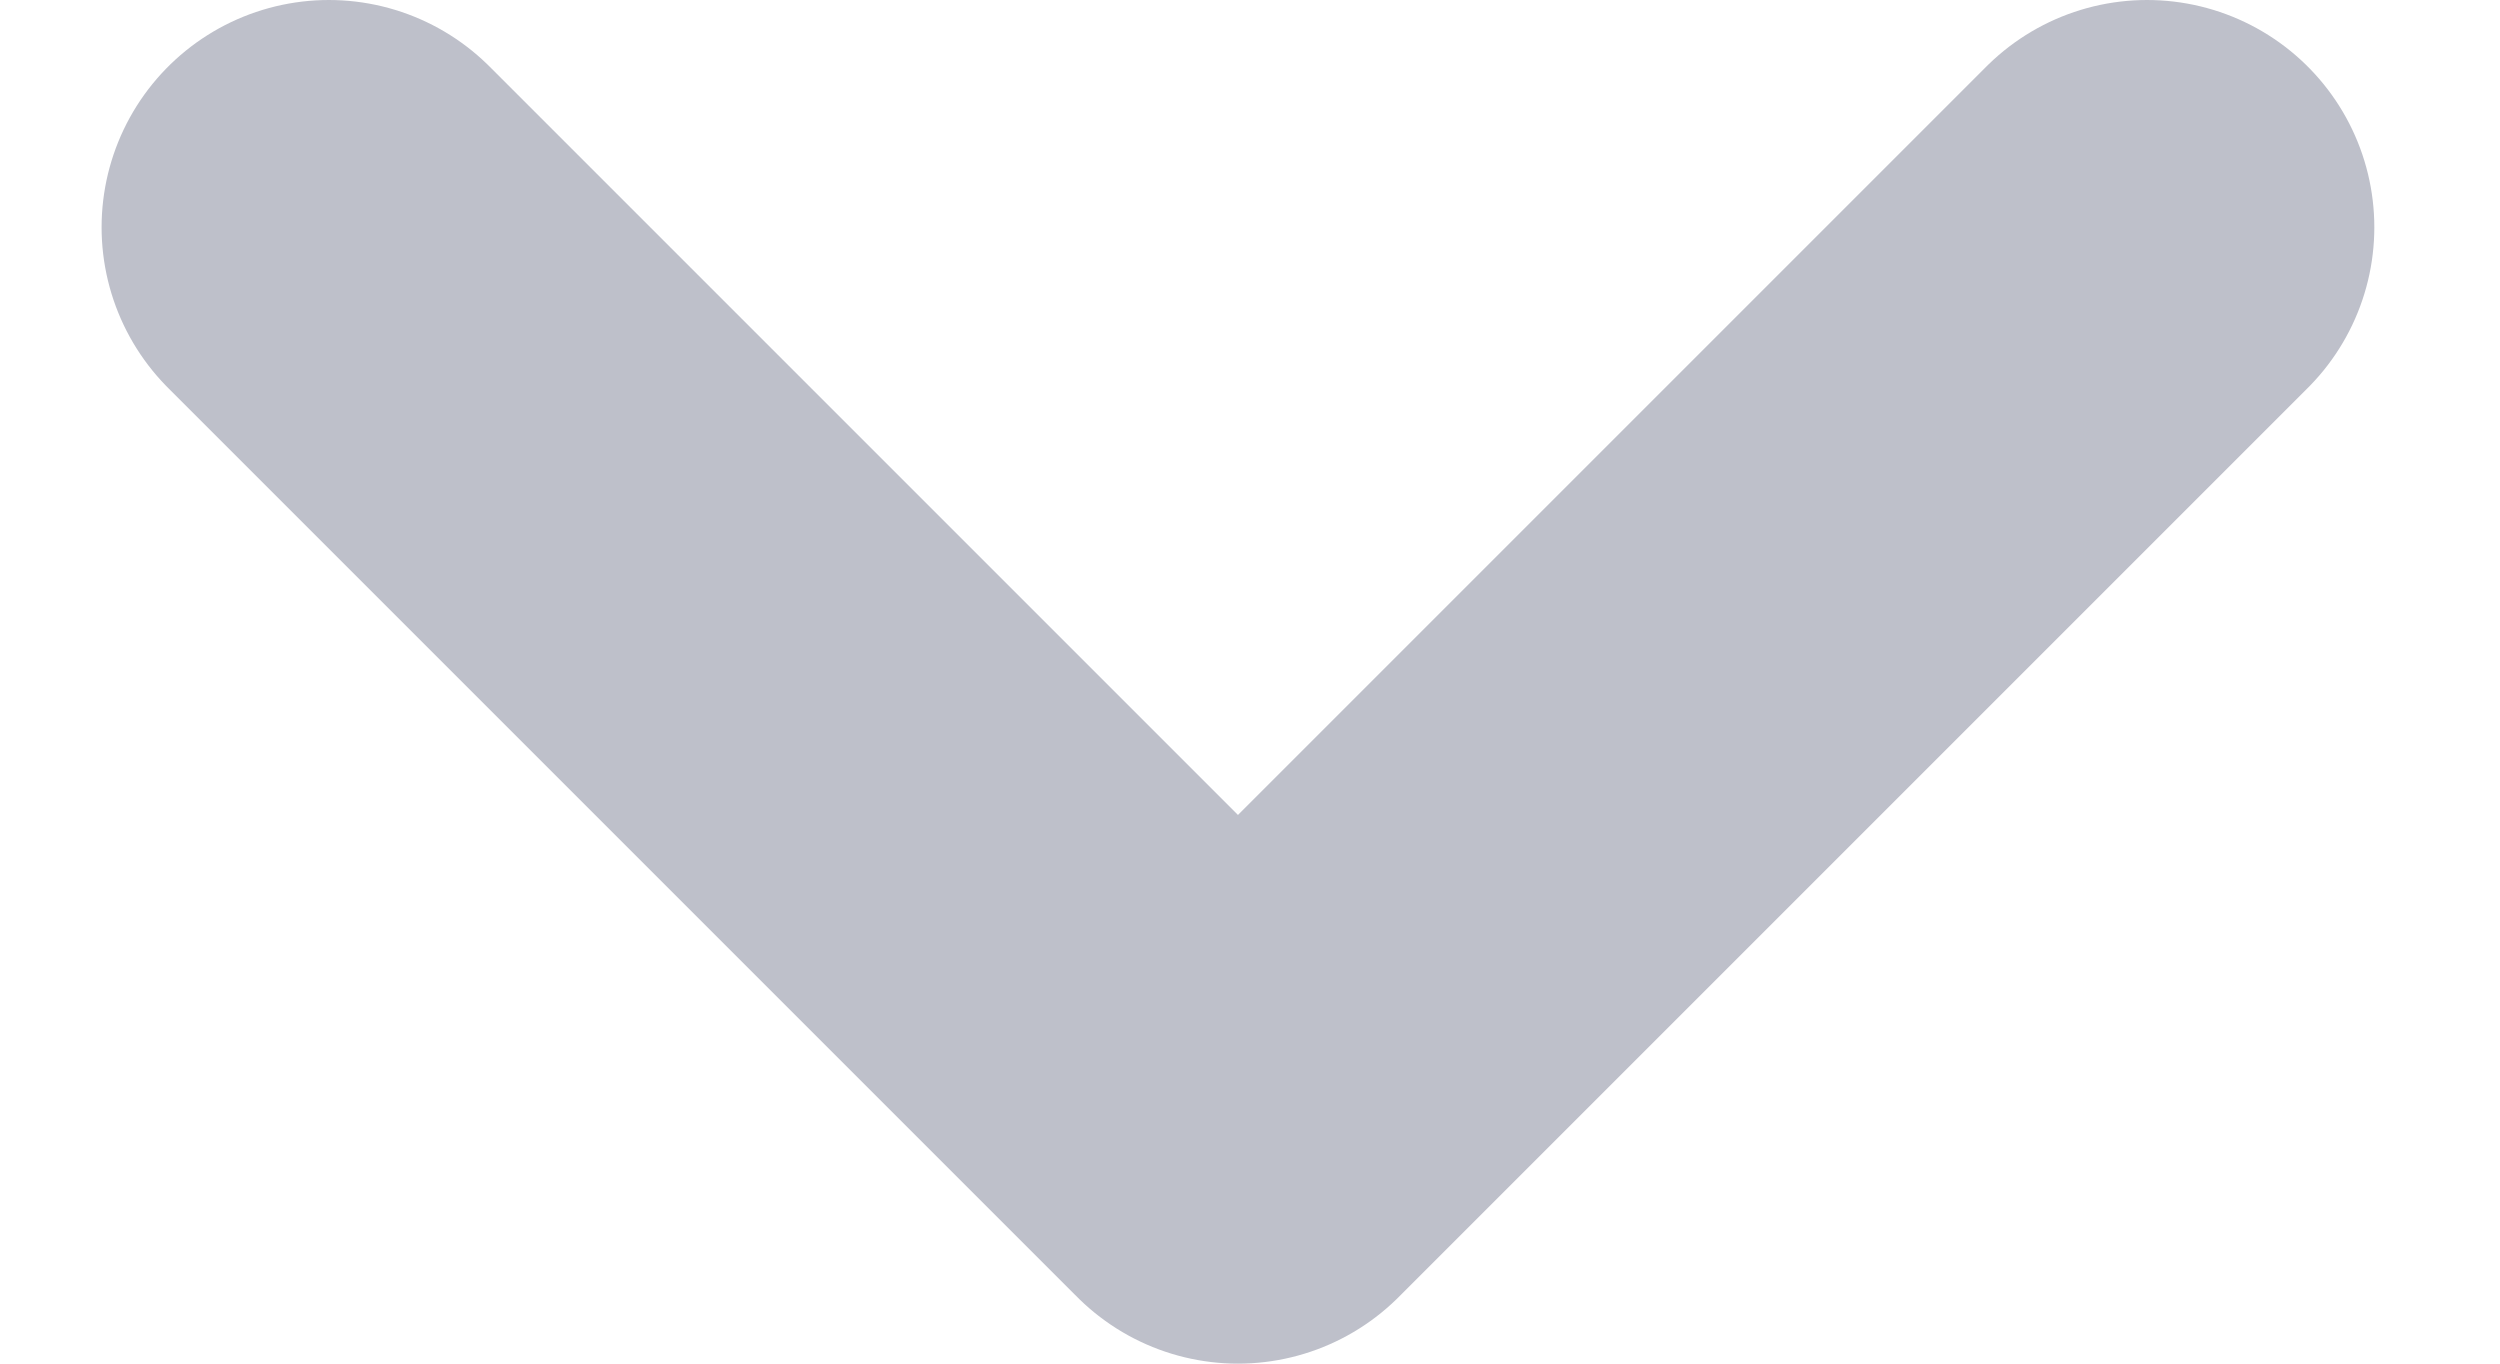 <svg width="11" height="6" viewBox="0 0 11 6" fill="none" xmlns="http://www.w3.org/2000/svg">
<path d="M1.447 1L5.447 5L9.447 1" stroke="#BEC0CA" stroke-width="2" stroke-linecap="round" stroke-linejoin="round"/>
</svg>
